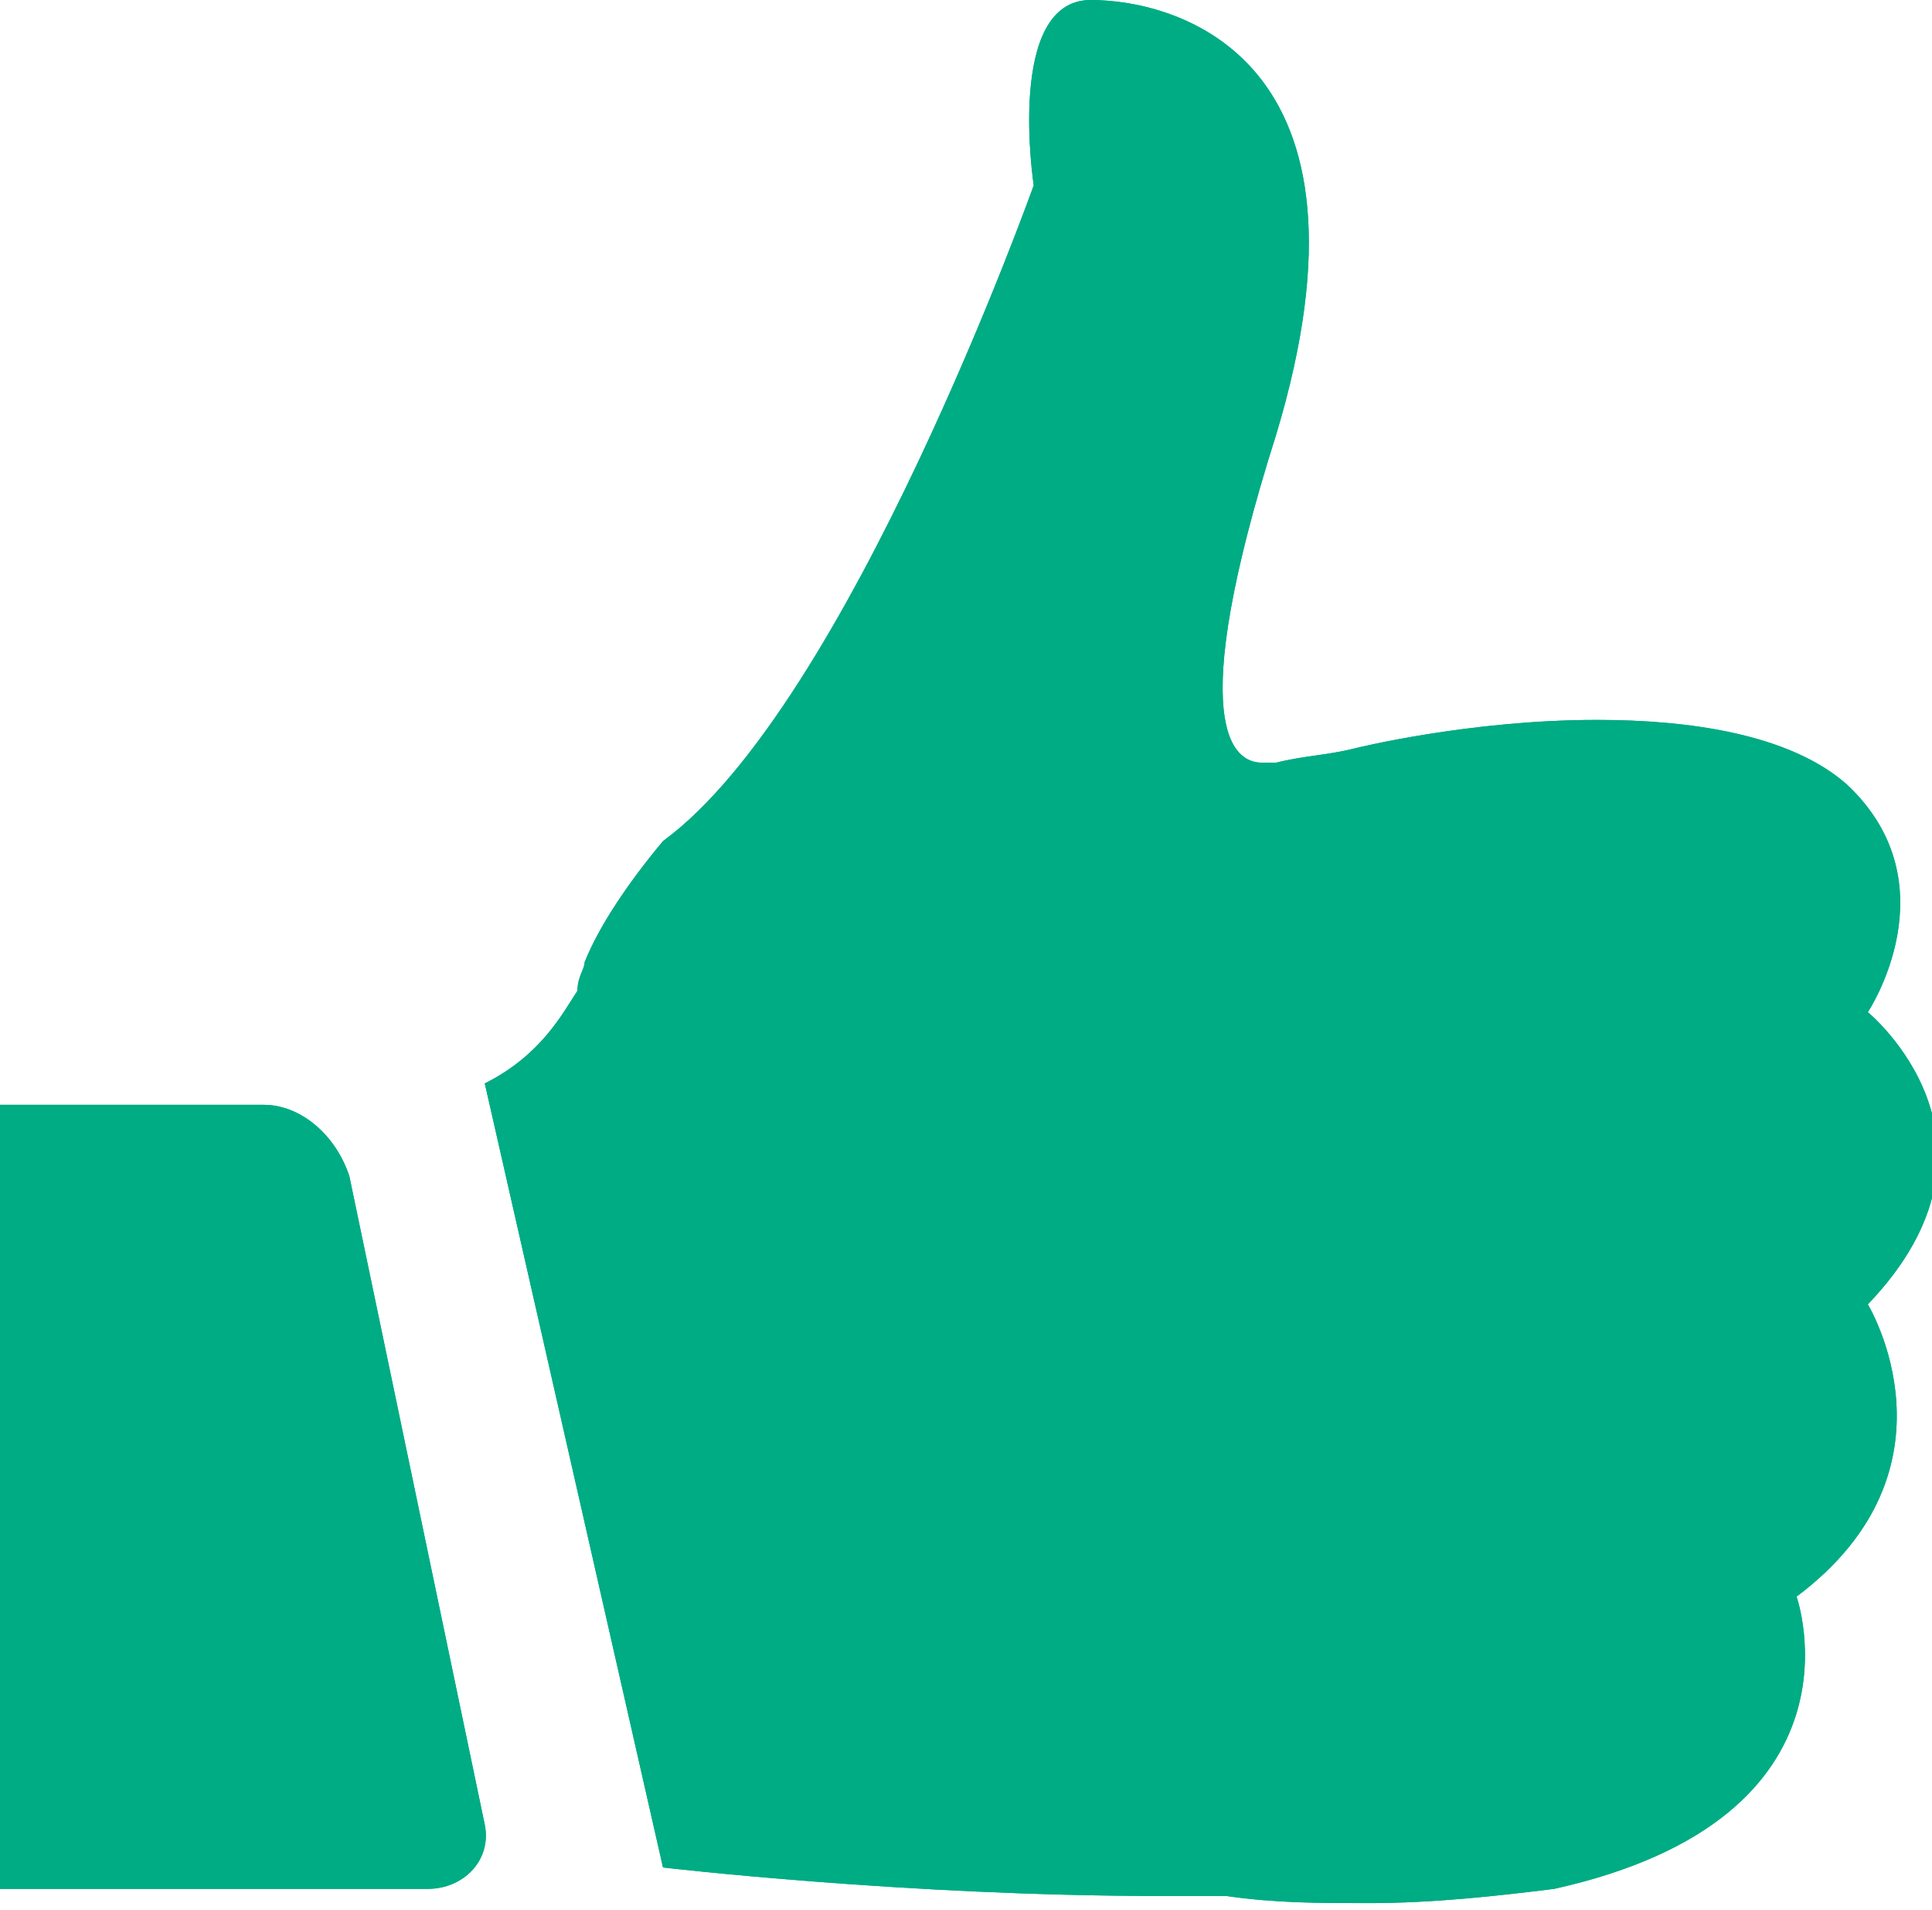 <?xml version="1.0" encoding="utf-8"?>
<!-- Generator: Adobe Illustrator 21.0.2, SVG Export Plug-In . SVG Version: 6.00 Build 0)  -->
<svg version="1.1" id="Слой_1" xmlns="http://www.w3.org/2000/svg" xmlns:xlink="http://www.w3.org/1999/xlink" x="0px" y="0px"
	 viewBox="0 0 27.1 26.8" style="enable-background:new 0 0 27.1 26.8;" xml:space="preserve">
<style type="text/css">
	.st0{fill:#FFFFFF;}
	.st1{fill:#00B894;}
	.st2{fill:#0095B1;}
	.st3{fill:#006367;}
	.st4{fill:#B9D833;}
	.st5{fill:#008136;}
	.st6{fill:#005928;}
	.st7{fill:#83CC58;}
	.st8{fill:#008F3D;}
	.st9{fill:#004A1F;}
	.st10{fill:#52C241;}
	.st11{fill:#00863C;}
	.st12{fill:#00662E;}
	.st13{fill:#00461D;}
	.st14{opacity:0.2;}
	.st15{opacity:0.4;}
	.st16{fill:#00AC84;}
	.st17{fill:#A5CC2E;}
</style>
<g id="New_Symbol_8">
</g>
<g>
	<g>
		<path class="st16" d="M16.2,3.6c0,0.5-0.2,1.1-0.4,1.9c-1.1,3.2-1.2,5-0.3,6.2c0.5,0.7,1.2,1,2,1c0.3,0,0.6-0.1,0.8-0.1
			c0.3-0.1,0.6-0.1,0.9-0.2l0.1,0l0,0c0,0,1.5-0.3,3-0.3c1.4,0,2,0.3,2.2,0.4c0.1,0.1,0.2,0.2,0,0.6l-1,1.4l1.3,1.2
			c0,0,0.3,0.3,0.3,0.5c0,0.2-0.3,0.6-0.4,0.7l-1.2,1.1l0.9,1.3c0.4,0.8-0.3,1.3-0.5,1.5l-1.2,0.9l0.5,1.4c0,0,0.1,0.3-0.1,0.5
			c-0.2,0.4-0.9,0.7-1.8,0.9c-0.6,0.1-1.3,0.2-2.2,0.2c-0.6,0-1.2,0-1.8-0.1l-0.1,0l-0.1,0c-0.3,0-0.6,0-0.8,0
			c-2.1,0-4.1-0.2-5.3-0.3L9,16.1c0.4-0.4,0.7-0.9,0.9-1.2l0.1-0.1l0-0.1c0-0.1,0.1-0.2,0.1-0.3c0.2-0.4,0.4-0.7,0.6-1
			C13.3,11.2,15.6,5.4,16.2,3.6 M15.3,0c-1.2,0-0.8,2.6-0.8,2.6s-2.6,7.3-5.2,9.2c-0.5,0.6-0.9,1.2-1.1,1.7c0,0.1-0.1,0.2-0.1,0.4
			c-0.2,0.3-0.5,0.9-1.3,1.3l2.5,11c0,0,3.4,0.4,7,0.4c0.3,0,0.6,0,0.9,0c0.7,0.1,1.3,0.1,2,0.1c0.9,0,1.8-0.1,2.6-0.2
			c4.5-1,3.4-4.1,3.4-4.1c2.4-1.8,1-4.1,1-4.1c2.2-2.3,0-4.1,0-4.1s1.2-1.8-0.3-3.2c-0.8-0.7-2.2-0.9-3.5-0.9
			c-1.8,0-3.4,0.4-3.4,0.4c-0.4,0.1-0.7,0.1-1.1,0.2c0,0-0.1,0-0.2,0c-0.4,0-1.1-0.5,0.2-4.6C19.5,0.8,16.5,0,15.3,0L15.3,0z"/>
	</g>
	<g>
		<path class="st16" d="M3,17.5l1.5,7H2l0-7H3 M3.7,15.5H0l0,11h6c0,0,0,0,0,0c0.5,0,0.9-0.4,0.8-0.9l-1.9-9.1
			C4.7,15.9,4.2,15.5,3.7,15.5L3.7,15.5z"/>
	</g>
</g>
<g>
	<g>
		<g>
			<path class="st16" d="M19.1,25.8c-0.6,0-1.2,0-1.9-0.1l-0.1,0c-0.3,0-0.6,0-0.9,0c-2.6,0-5-0.2-6.1-0.3l-2.2-9.7
				c0.6-0.5,0.9-1,1.1-1.3l0-0.1c0,0,0.1-0.3,0.1-0.4c0.2-0.5,0.5-1,0.8-1.3c2.7-2.1,5.2-8.9,5.4-9.6l0.1-0.2l0-0.3
				c-0.1-0.5-0.1-1.2,0-1.5c0.3,0,1,0.2,1.4,0.7c0.6,0.8,0.5,2.2-0.1,4.1c-1.2,3.6-0.9,4.7-0.5,5.3c0.3,0.4,0.7,0.6,1.2,0.6
				c0.2,0,0.4,0,0.5-0.1c0.4-0.1,0.7-0.2,1-0.2c0.1,0,1.6-0.4,3.3-0.4c1.4,0,2.4,0.2,2.9,0.7c0.8,0.8,0.3,1.7,0.2,1.9l-0.4,0.7
				l0.6,0.6c0,0,0.6,0.5,0.6,1.3c0,0.5-0.2,1-0.7,1.4l-0.5,0.6l0.4,0.7c0.1,0.2,0.8,1.6-0.8,2.8l-0.6,0.4l0.2,0.7
				c0,0,0.2,0.7-0.2,1.4c-0.4,0.6-1.2,1.1-2.5,1.4C20.8,25.7,20,25.8,19.1,25.8z"/>
		</g>
		<g>
			<path class="st16" d="M16.2,3.6c0,0.5-0.2,1.1-0.4,1.9c-1.1,3.2-1.2,5-0.3,6.2c0.5,0.7,1.2,1,2,1c0.3,0,0.6-0.1,0.8-0.1
				c0.3-0.1,0.6-0.1,0.9-0.2l0.1,0l0,0c0,0,1.5-0.3,3-0.3c1.4,0,2,0.3,2.2,0.4c0.1,0.1,0.2,0.2,0,0.6l-1,1.4l1.3,1.2
				c0,0,0.3,0.3,0.3,0.5c0,0.2-0.3,0.6-0.4,0.7l-1.2,1.1l0.9,1.3c0.4,0.8-0.3,1.3-0.5,1.5l-1.2,0.9l0.5,1.4c0,0,0.1,0.3-0.1,0.5
				c-0.2,0.4-0.9,0.7-1.8,0.9c-0.6,0.1-1.3,0.2-2.2,0.2c-0.6,0-1.2,0-1.8-0.1l-0.1,0l-0.1,0c-0.3,0-0.6,0-0.8,0
				c-2.1,0-4.1-0.2-5.3-0.3L9,16.1c0.4-0.4,0.7-0.9,0.9-1.2l0.1-0.1l0-0.1c0-0.1,0.1-0.2,0.1-0.3c0.2-0.4,0.4-0.7,0.6-1
				C13.3,11.2,15.6,5.4,16.2,3.6 M15.3,0c-1.2,0-0.8,2.6-0.8,2.6s-2.6,7.3-5.2,9.2c-0.5,0.6-0.9,1.2-1.1,1.7c0,0.1-0.1,0.2-0.1,0.4
				c-0.2,0.3-0.5,0.9-1.3,1.3l2.5,11c0,0,3.4,0.4,7,0.4c0.3,0,0.6,0,0.9,0c0.7,0.1,1.3,0.1,2,0.1c0.9,0,1.8-0.1,2.6-0.2
				c4.5-1,3.4-4.1,3.4-4.1c2.4-1.8,1-4.1,1-4.1c2.2-2.3,0-4.1,0-4.1s1.2-1.8-0.3-3.2c-0.8-0.7-2.2-0.9-3.5-0.9
				c-1.8,0-3.4,0.4-3.4,0.4c-0.4,0.1-0.7,0.1-1.1,0.2c0,0-0.1,0-0.2,0c-0.4,0-1.1-0.5,0.2-4.6C19.5,0.8,16.5,0,15.3,0L15.3,0z"/>
		</g>
	</g>
	<g>
		<g>
			<path class="st16" d="M1,25.5l0-9h2.7c0.1,0,0.2,0.1,0.2,0.2l1.9,8.8H1z"/>
		</g>
		<g>
			<path class="st16" d="M3,17.5l1.5,7H2l0-7H3 M3.7,15.5H0l0,11h6c0,0,0,0,0,0c0.5,0,0.9-0.4,0.8-0.9l-1.9-9.1
				C4.7,15.9,4.2,15.5,3.7,15.5L3.7,15.5z"/>
		</g>
	</g>
</g>
</svg>
